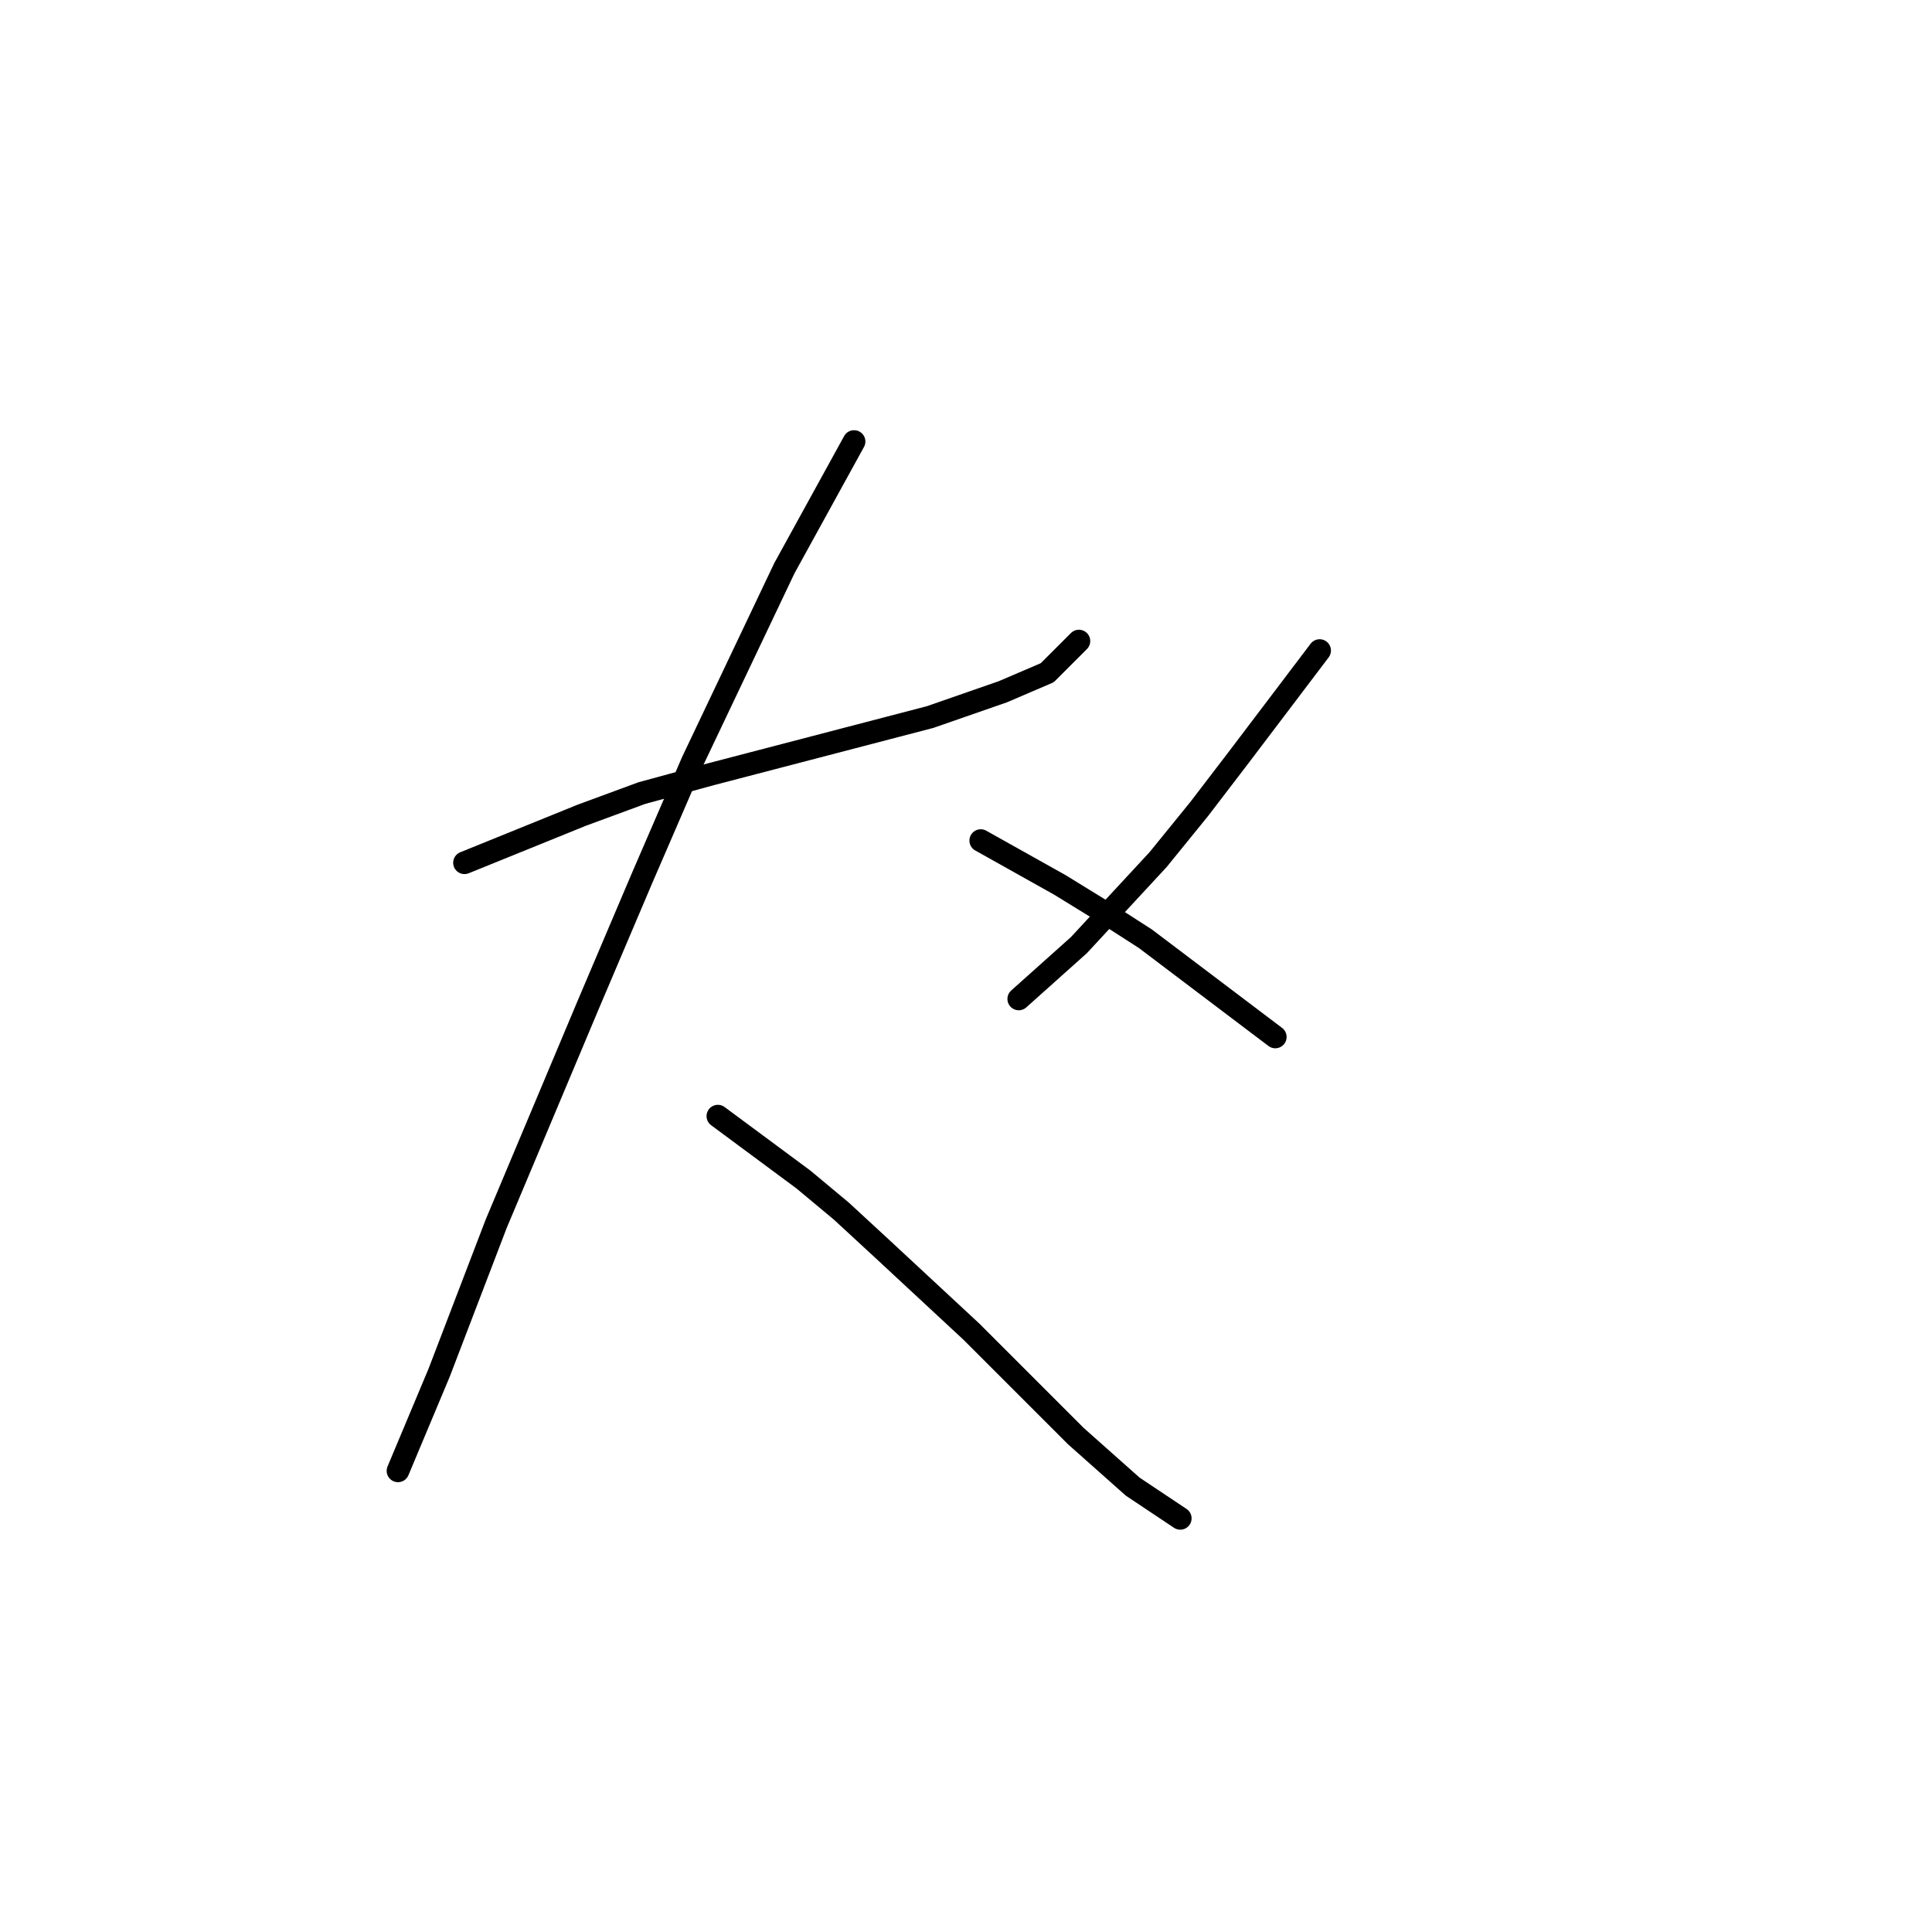 <?xml version="1.0" standalone="no"?>
    <svg width="256" height="256" xmlns="http://www.w3.org/2000/svg" version="1.1">
    <polyline stroke="black" stroke-width="3" stroke-linecap="round" fill="transparent" stroke-linejoin="round" points="61.548 114.32 77.075 108.025 85.049 105.087 94.282 102.569 123.239 95.015 132.891 91.658 138.766 89.14 142.963 84.943 142.963 84.943 " />
        <polyline stroke="black" stroke-width="3" stroke-linecap="round" fill="transparent" stroke-linejoin="round" points="113.167 58.504 103.934 75.291 91.764 100.891 85.049 116.418 77.915 133.205 65.744 162.162 58.19 181.886 52.735 194.896 52.735 194.896 " />
        <polyline stroke="black" stroke-width="3" stroke-linecap="round" fill="transparent" stroke-linejoin="round" points="95.121 147.893 106.452 156.287 111.488 160.483 116.944 165.519 122.819 170.975 128.694 176.431 142.543 190.28 150.097 196.994 156.392 201.191 156.392 201.191 " />
        <polyline stroke="black" stroke-width="3" stroke-linecap="round" fill="transparent" stroke-linejoin="round" points="174.858 86.202 164.366 100.051 158.91 107.186 153.455 113.9 142.963 125.231 134.989 132.366 134.989 132.366 " />
        <polyline stroke="black" stroke-width="3" stroke-linecap="round" fill="transparent" stroke-linejoin="round" points="129.953 111.382 140.445 117.258 145.901 120.615 151.776 124.392 168.982 137.402 168.982 137.402 " />
        </svg>